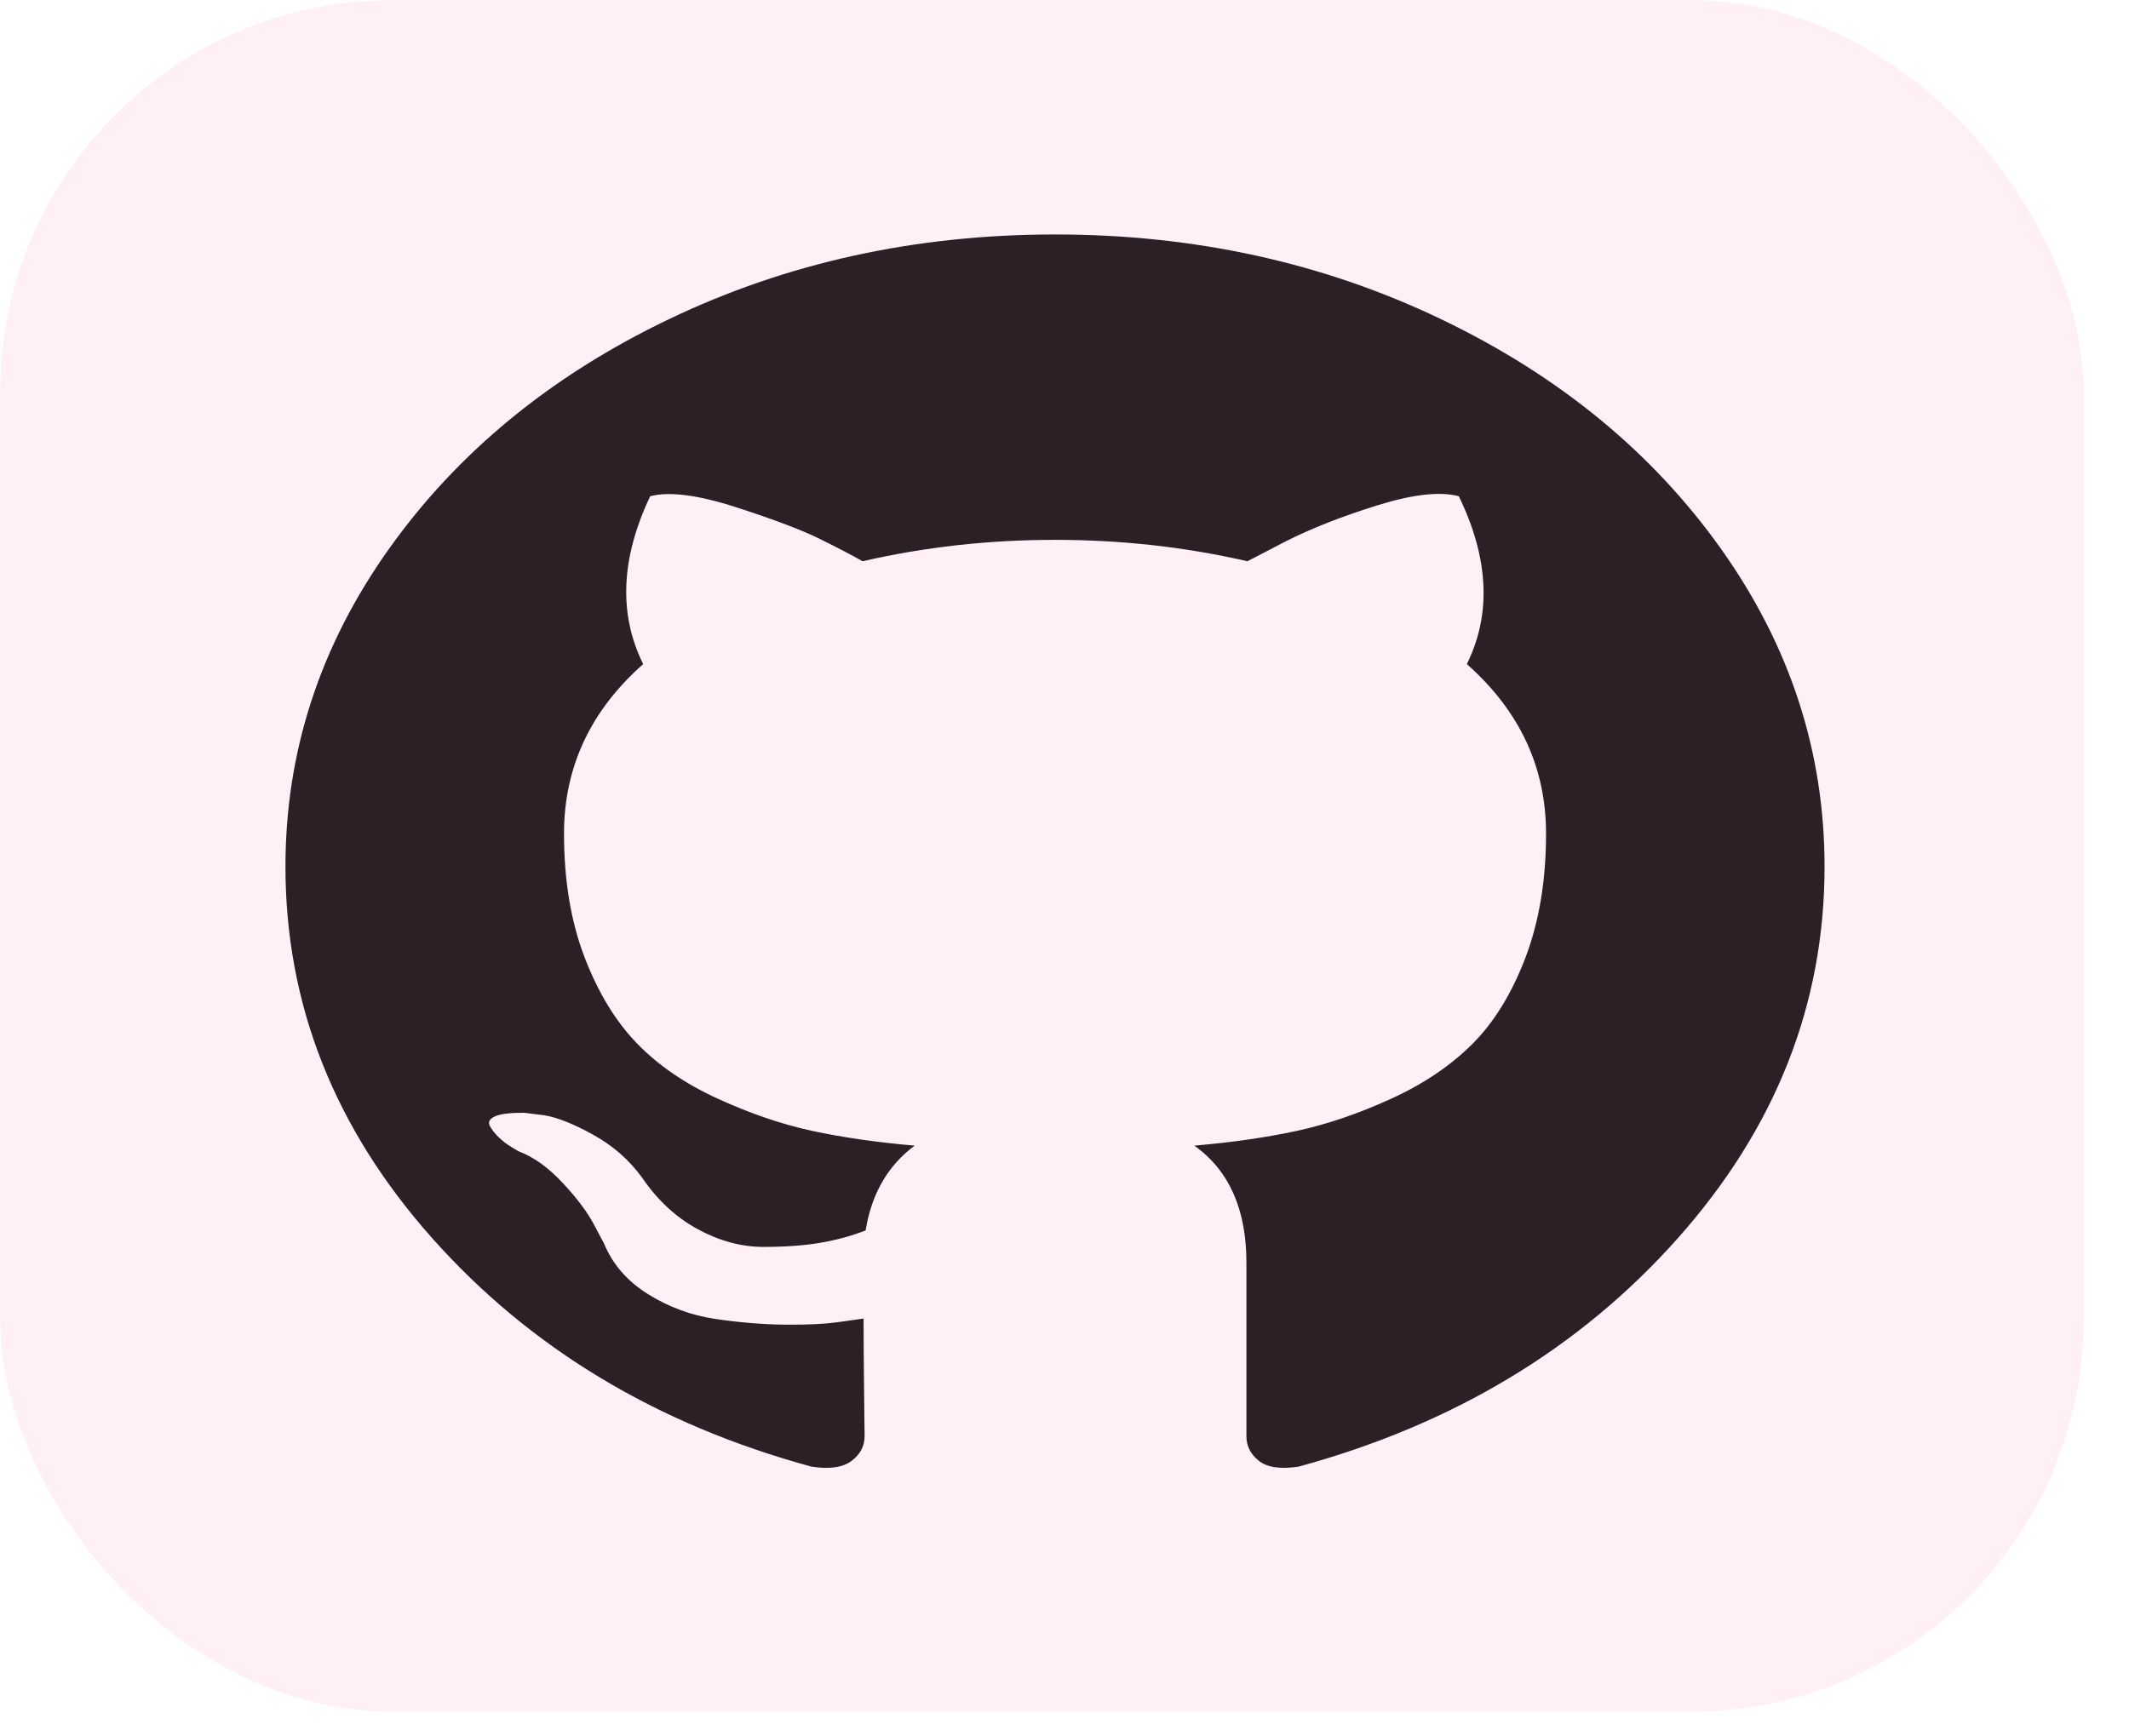 <svg width="38" height="31" viewBox="0 0 38 31" fill="none" xmlns="http://www.w3.org/2000/svg">
<g clip-path="url(#clip0_435018_216)">
<g filter="url(#filter0_d_435018_216)">
<path d="M29.549 0.419H7.642C3.703 0.419 0.51 3.042 0.51 6.279V24.278C0.51 27.515 3.703 30.139 7.642 30.139H29.549C33.488 30.139 36.681 27.515 36.681 24.278V6.279C36.681 3.042 33.488 0.419 29.549 0.419Z" fill="#FFF0F6"/>
<path d="M29.549 0.419H7.642C3.703 0.419 0.51 3.042 0.51 6.279V24.278C0.51 27.515 3.703 30.139 7.642 30.139H29.549C33.488 30.139 36.681 27.515 36.681 24.278V6.279C36.681 3.042 33.488 0.419 29.549 0.419Z" stroke="#FFF0F6" stroke-width="21.918"/>
</g>
<path d="M30.724 9.807C29.496 8.078 27.829 6.709 25.725 5.7C23.62 4.69 21.323 4.186 18.831 4.186C16.338 4.186 14.04 4.691 11.936 5.7C9.831 6.709 8.165 8.078 6.937 9.807C5.709 11.536 5.095 13.424 5.095 15.472C5.095 17.931 5.968 20.142 7.715 22.106C9.462 24.071 11.718 25.43 14.484 26.184C14.806 26.233 15.045 26.199 15.2 26.081C15.355 25.964 15.432 25.817 15.432 25.641C15.432 25.611 15.429 25.347 15.423 24.847C15.417 24.348 15.414 23.912 15.414 23.54L15.003 23.598C14.74 23.637 14.409 23.654 14.01 23.649C13.611 23.645 13.196 23.61 12.767 23.547C12.338 23.483 11.938 23.336 11.569 23.106C11.199 22.876 10.937 22.575 10.782 22.203L10.603 21.864C10.484 21.639 10.296 21.389 10.04 21.115C9.783 20.841 9.524 20.655 9.262 20.557L9.137 20.483C9.053 20.434 8.976 20.375 8.904 20.306C8.833 20.238 8.779 20.169 8.743 20.101C8.707 20.032 8.737 19.976 8.833 19.931C8.928 19.887 9.101 19.866 9.351 19.866L9.709 19.91C9.947 19.949 10.242 20.066 10.594 20.262C10.946 20.458 11.235 20.713 11.462 21.026C11.736 21.428 12.066 21.734 12.454 21.945C12.842 22.155 13.232 22.261 13.626 22.261C14.019 22.261 14.359 22.236 14.645 22.187C14.931 22.138 15.199 22.065 15.45 21.967C15.557 21.31 15.849 20.806 16.326 20.453C15.646 20.394 15.036 20.306 14.493 20.189C13.95 20.071 13.39 19.88 12.812 19.615C12.233 19.351 11.753 19.023 11.372 18.631C10.991 18.239 10.677 17.724 10.433 17.088C10.189 16.451 10.067 15.716 10.067 14.883C10.067 13.698 10.538 12.689 11.48 11.856C11.038 10.965 11.08 9.966 11.605 8.859C11.95 8.77 12.463 8.837 13.143 9.057C13.822 9.277 14.32 9.466 14.636 9.623C14.952 9.779 15.206 9.912 15.396 10.02C16.506 9.765 17.65 9.638 18.83 9.638C20.011 9.638 21.155 9.765 22.265 10.02L22.944 9.667C23.409 9.432 23.958 9.216 24.589 9.02C25.221 8.824 25.704 8.771 26.038 8.859C26.575 9.966 26.623 10.965 26.181 11.856C27.123 12.689 27.595 13.698 27.595 14.884C27.595 15.716 27.472 16.453 27.228 17.095C26.983 17.737 26.668 18.251 26.28 18.638C25.892 19.025 25.41 19.351 24.831 19.615C24.253 19.88 23.692 20.071 23.15 20.189C22.607 20.306 21.997 20.395 21.317 20.453C21.937 20.894 22.247 21.59 22.247 22.54V25.64C22.247 25.816 22.321 25.963 22.47 26.081C22.619 26.198 22.855 26.233 23.177 26.184C25.943 25.43 28.2 24.07 29.947 22.106C31.693 20.142 32.566 17.93 32.566 15.471C32.566 13.424 31.951 11.536 30.724 9.807Z" fill="#2C1F26"/>
</g>
<defs>
<filter id="filter0_d_435018_216" x="-14.45" y="-10.54" width="66.089" height="59.638" filterUnits="userSpaceOnUse" color-interpolation-filters="sRGB">
<feFlood flood-opacity="0" result="BackgroundImageFix"/>
<feColorMatrix in="SourceAlpha" type="matrix" values="0 0 0 0 0 0 0 0 0 0 0 0 0 0 0 0 0 0 127 0" result="hardAlpha"/>
<feOffset dy="4"/>
<feGaussianBlur stdDeviation="2"/>
<feComposite in2="hardAlpha" operator="out"/>
<feColorMatrix type="matrix" values="0 0 0 0 0.129 0 0 0 0 0.153 0 0 0 0 0.22 0 0 0 0.25 0"/>
<feBlend mode="normal" in2="BackgroundImageFix" result="effect1_dropShadow_435018_216"/>
<feBlend mode="normal" in="SourceGraphic" in2="effect1_dropShadow_435018_216" result="shape"/>
</filter>
<clipPath id="clip0_435018_216">
<rect width="37.191" height="30.557" rx="7" fill="white"/>
</clipPath>
</defs>
</svg>
